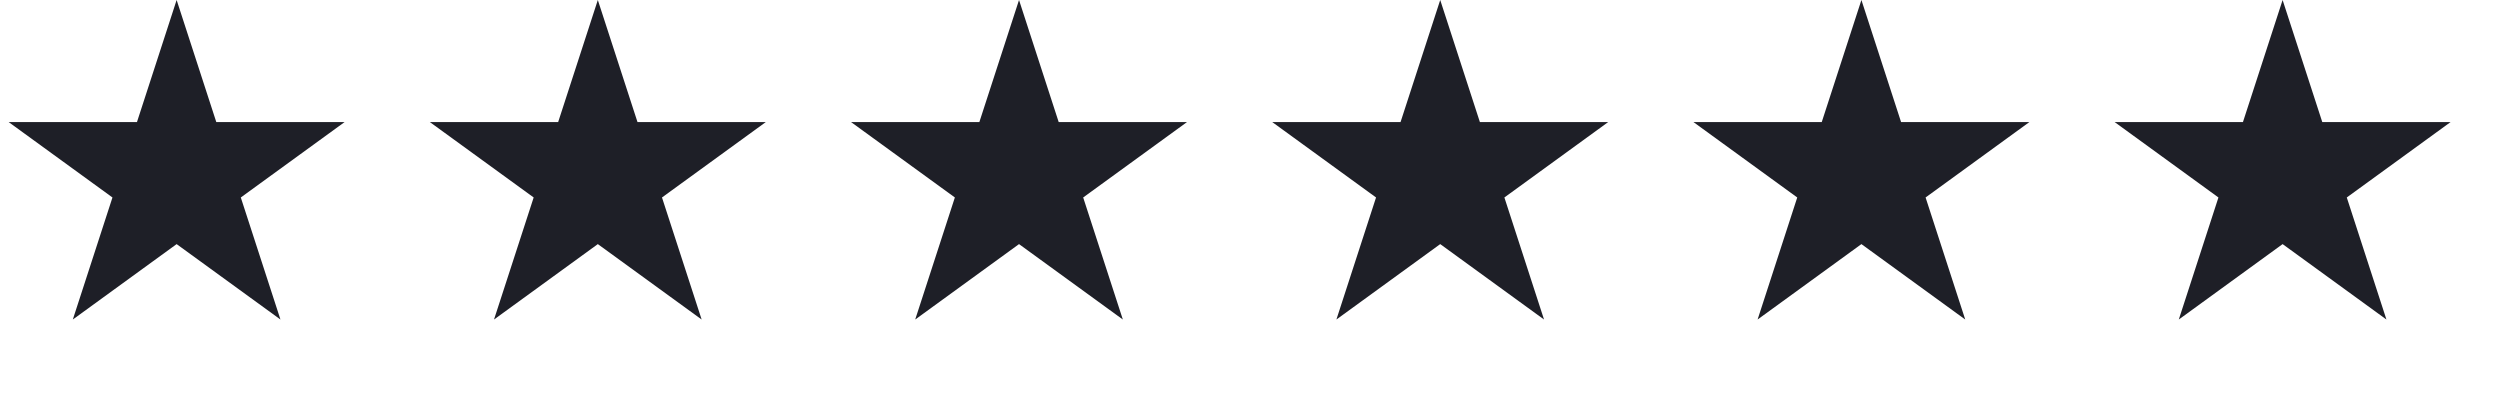 <svg width="184" height="29" viewBox="0 0 184 29" fill="none" xmlns="http://www.w3.org/2000/svg">
<g filter="url(#filter0_d_142_9)">
<path d="M16 3L18.919 11.983L28.364 11.983L20.723 17.534L23.641 26.517L16 20.966L8.359 26.517L11.277 17.534L3.636 11.983H13.081L16 3Z" fill="#1E1F27"/>
</g>
<g filter="url(#filter1_d_142_9)">
<path d="M78 3L80.919 11.983L90.364 11.983L82.722 17.534L85.641 26.517L78 20.966L70.359 26.517L73.278 17.534L65.636 11.983H75.081L78 3Z" fill="#1E1F27"/>
</g>
<g filter="url(#filter2_d_142_9)">
<path d="M47 3L49.919 11.983L59.364 11.983L51.722 17.534L54.641 26.517L47 20.966L39.359 26.517L42.278 17.534L34.636 11.983H44.081L47 3Z" fill="#1E1F27"/>
</g>
<g filter="url(#filter3_d_142_9)">
<path d="M140 3L142.919 11.983L152.364 11.983L144.723 17.534L147.641 26.517L140 20.966L132.359 26.517L135.277 17.534L127.636 11.983H137.081L140 3Z" fill="#1E1F27"/>
</g>
<g filter="url(#filter4_d_142_9)">
<path d="M109 3L111.919 11.983L121.364 11.983L113.723 17.534L116.641 26.517L109 20.966L101.359 26.517L104.277 17.534L96.636 11.983H106.081L109 3Z" fill="#1E1F27"/>
</g>
<g filter="url(#filter5_d_142_9)">
<path d="M171 3L173.919 11.983L183.364 11.983L175.723 17.534L178.641 26.517L171 20.966L163.359 26.517L166.277 17.534L158.636 11.983H168.081L171 3Z" fill="#1E1F27"/>
</g>
<defs>
<filter id="filter0_d_142_9" x="0.636" y="0" width="27.727" height="26.518" filterUnits="userSpaceOnUse" color-interpolation-filters="sRGB">
<feFlood flood-opacity="0" result="BackgroundImageFix"/>
<feColorMatrix in="SourceAlpha" type="matrix" values="0 0 0 0 0 0 0 0 0 0 0 0 0 0 0 0 0 0 127 0" result="hardAlpha"/>
<feOffset dx="-3" dy="-3"/>
<feComposite in2="hardAlpha" operator="out"/>
<feColorMatrix type="matrix" values="0 0 0 0 0.671 0 0 0 0 0.984 0 0 0 0 0.91 0 0 0 1 0"/>
<feBlend mode="normal" in2="BackgroundImageFix" result="effect1_dropShadow_142_9"/>
<feBlend mode="normal" in="SourceGraphic" in2="effect1_dropShadow_142_9" result="shape"/>
</filter>
<filter id="filter1_d_142_9" x="62.636" y="0" width="27.727" height="26.518" filterUnits="userSpaceOnUse" color-interpolation-filters="sRGB">
<feFlood flood-opacity="0" result="BackgroundImageFix"/>
<feColorMatrix in="SourceAlpha" type="matrix" values="0 0 0 0 0 0 0 0 0 0 0 0 0 0 0 0 0 0 127 0" result="hardAlpha"/>
<feOffset dx="-3" dy="-3"/>
<feComposite in2="hardAlpha" operator="out"/>
<feColorMatrix type="matrix" values="0 0 0 0 0.671 0 0 0 0 0.984 0 0 0 0 0.91 0 0 0 1 0"/>
<feBlend mode="normal" in2="BackgroundImageFix" result="effect1_dropShadow_142_9"/>
<feBlend mode="normal" in="SourceGraphic" in2="effect1_dropShadow_142_9" result="shape"/>
</filter>
<filter id="filter2_d_142_9" x="31.636" y="0" width="27.727" height="26.518" filterUnits="userSpaceOnUse" color-interpolation-filters="sRGB">
<feFlood flood-opacity="0" result="BackgroundImageFix"/>
<feColorMatrix in="SourceAlpha" type="matrix" values="0 0 0 0 0 0 0 0 0 0 0 0 0 0 0 0 0 0 127 0" result="hardAlpha"/>
<feOffset dx="-3" dy="-3"/>
<feComposite in2="hardAlpha" operator="out"/>
<feColorMatrix type="matrix" values="0 0 0 0 0.671 0 0 0 0 0.984 0 0 0 0 0.91 0 0 0 1 0"/>
<feBlend mode="normal" in2="BackgroundImageFix" result="effect1_dropShadow_142_9"/>
<feBlend mode="normal" in="SourceGraphic" in2="effect1_dropShadow_142_9" result="shape"/>
</filter>
<filter id="filter3_d_142_9" x="124.636" y="0" width="27.727" height="26.518" filterUnits="userSpaceOnUse" color-interpolation-filters="sRGB">
<feFlood flood-opacity="0" result="BackgroundImageFix"/>
<feColorMatrix in="SourceAlpha" type="matrix" values="0 0 0 0 0 0 0 0 0 0 0 0 0 0 0 0 0 0 127 0" result="hardAlpha"/>
<feOffset dx="-3" dy="-3"/>
<feComposite in2="hardAlpha" operator="out"/>
<feColorMatrix type="matrix" values="0 0 0 0 0.671 0 0 0 0 0.984 0 0 0 0 0.91 0 0 0 1 0"/>
<feBlend mode="normal" in2="BackgroundImageFix" result="effect1_dropShadow_142_9"/>
<feBlend mode="normal" in="SourceGraphic" in2="effect1_dropShadow_142_9" result="shape"/>
</filter>
<filter id="filter4_d_142_9" x="93.636" y="0" width="27.727" height="26.518" filterUnits="userSpaceOnUse" color-interpolation-filters="sRGB">
<feFlood flood-opacity="0" result="BackgroundImageFix"/>
<feColorMatrix in="SourceAlpha" type="matrix" values="0 0 0 0 0 0 0 0 0 0 0 0 0 0 0 0 0 0 127 0" result="hardAlpha"/>
<feOffset dx="-3" dy="-3"/>
<feComposite in2="hardAlpha" operator="out"/>
<feColorMatrix type="matrix" values="0 0 0 0 0.671 0 0 0 0 0.984 0 0 0 0 0.91 0 0 0 1 0"/>
<feBlend mode="normal" in2="BackgroundImageFix" result="effect1_dropShadow_142_9"/>
<feBlend mode="normal" in="SourceGraphic" in2="effect1_dropShadow_142_9" result="shape"/>
</filter>
<filter id="filter5_d_142_9" x="155.636" y="0" width="27.727" height="26.518" filterUnits="userSpaceOnUse" color-interpolation-filters="sRGB">
<feFlood flood-opacity="0" result="BackgroundImageFix"/>
<feColorMatrix in="SourceAlpha" type="matrix" values="0 0 0 0 0 0 0 0 0 0 0 0 0 0 0 0 0 0 127 0" result="hardAlpha"/>
<feOffset dx="-3" dy="-3"/>
<feComposite in2="hardAlpha" operator="out"/>
<feColorMatrix type="matrix" values="0 0 0 0 0.671 0 0 0 0 0.984 0 0 0 0 0.91 0 0 0 1 0"/>
<feBlend mode="normal" in2="BackgroundImageFix" result="effect1_dropShadow_142_9"/>
<feBlend mode="normal" in="SourceGraphic" in2="effect1_dropShadow_142_9" result="shape"/>
</filter>
</defs>
</svg>
